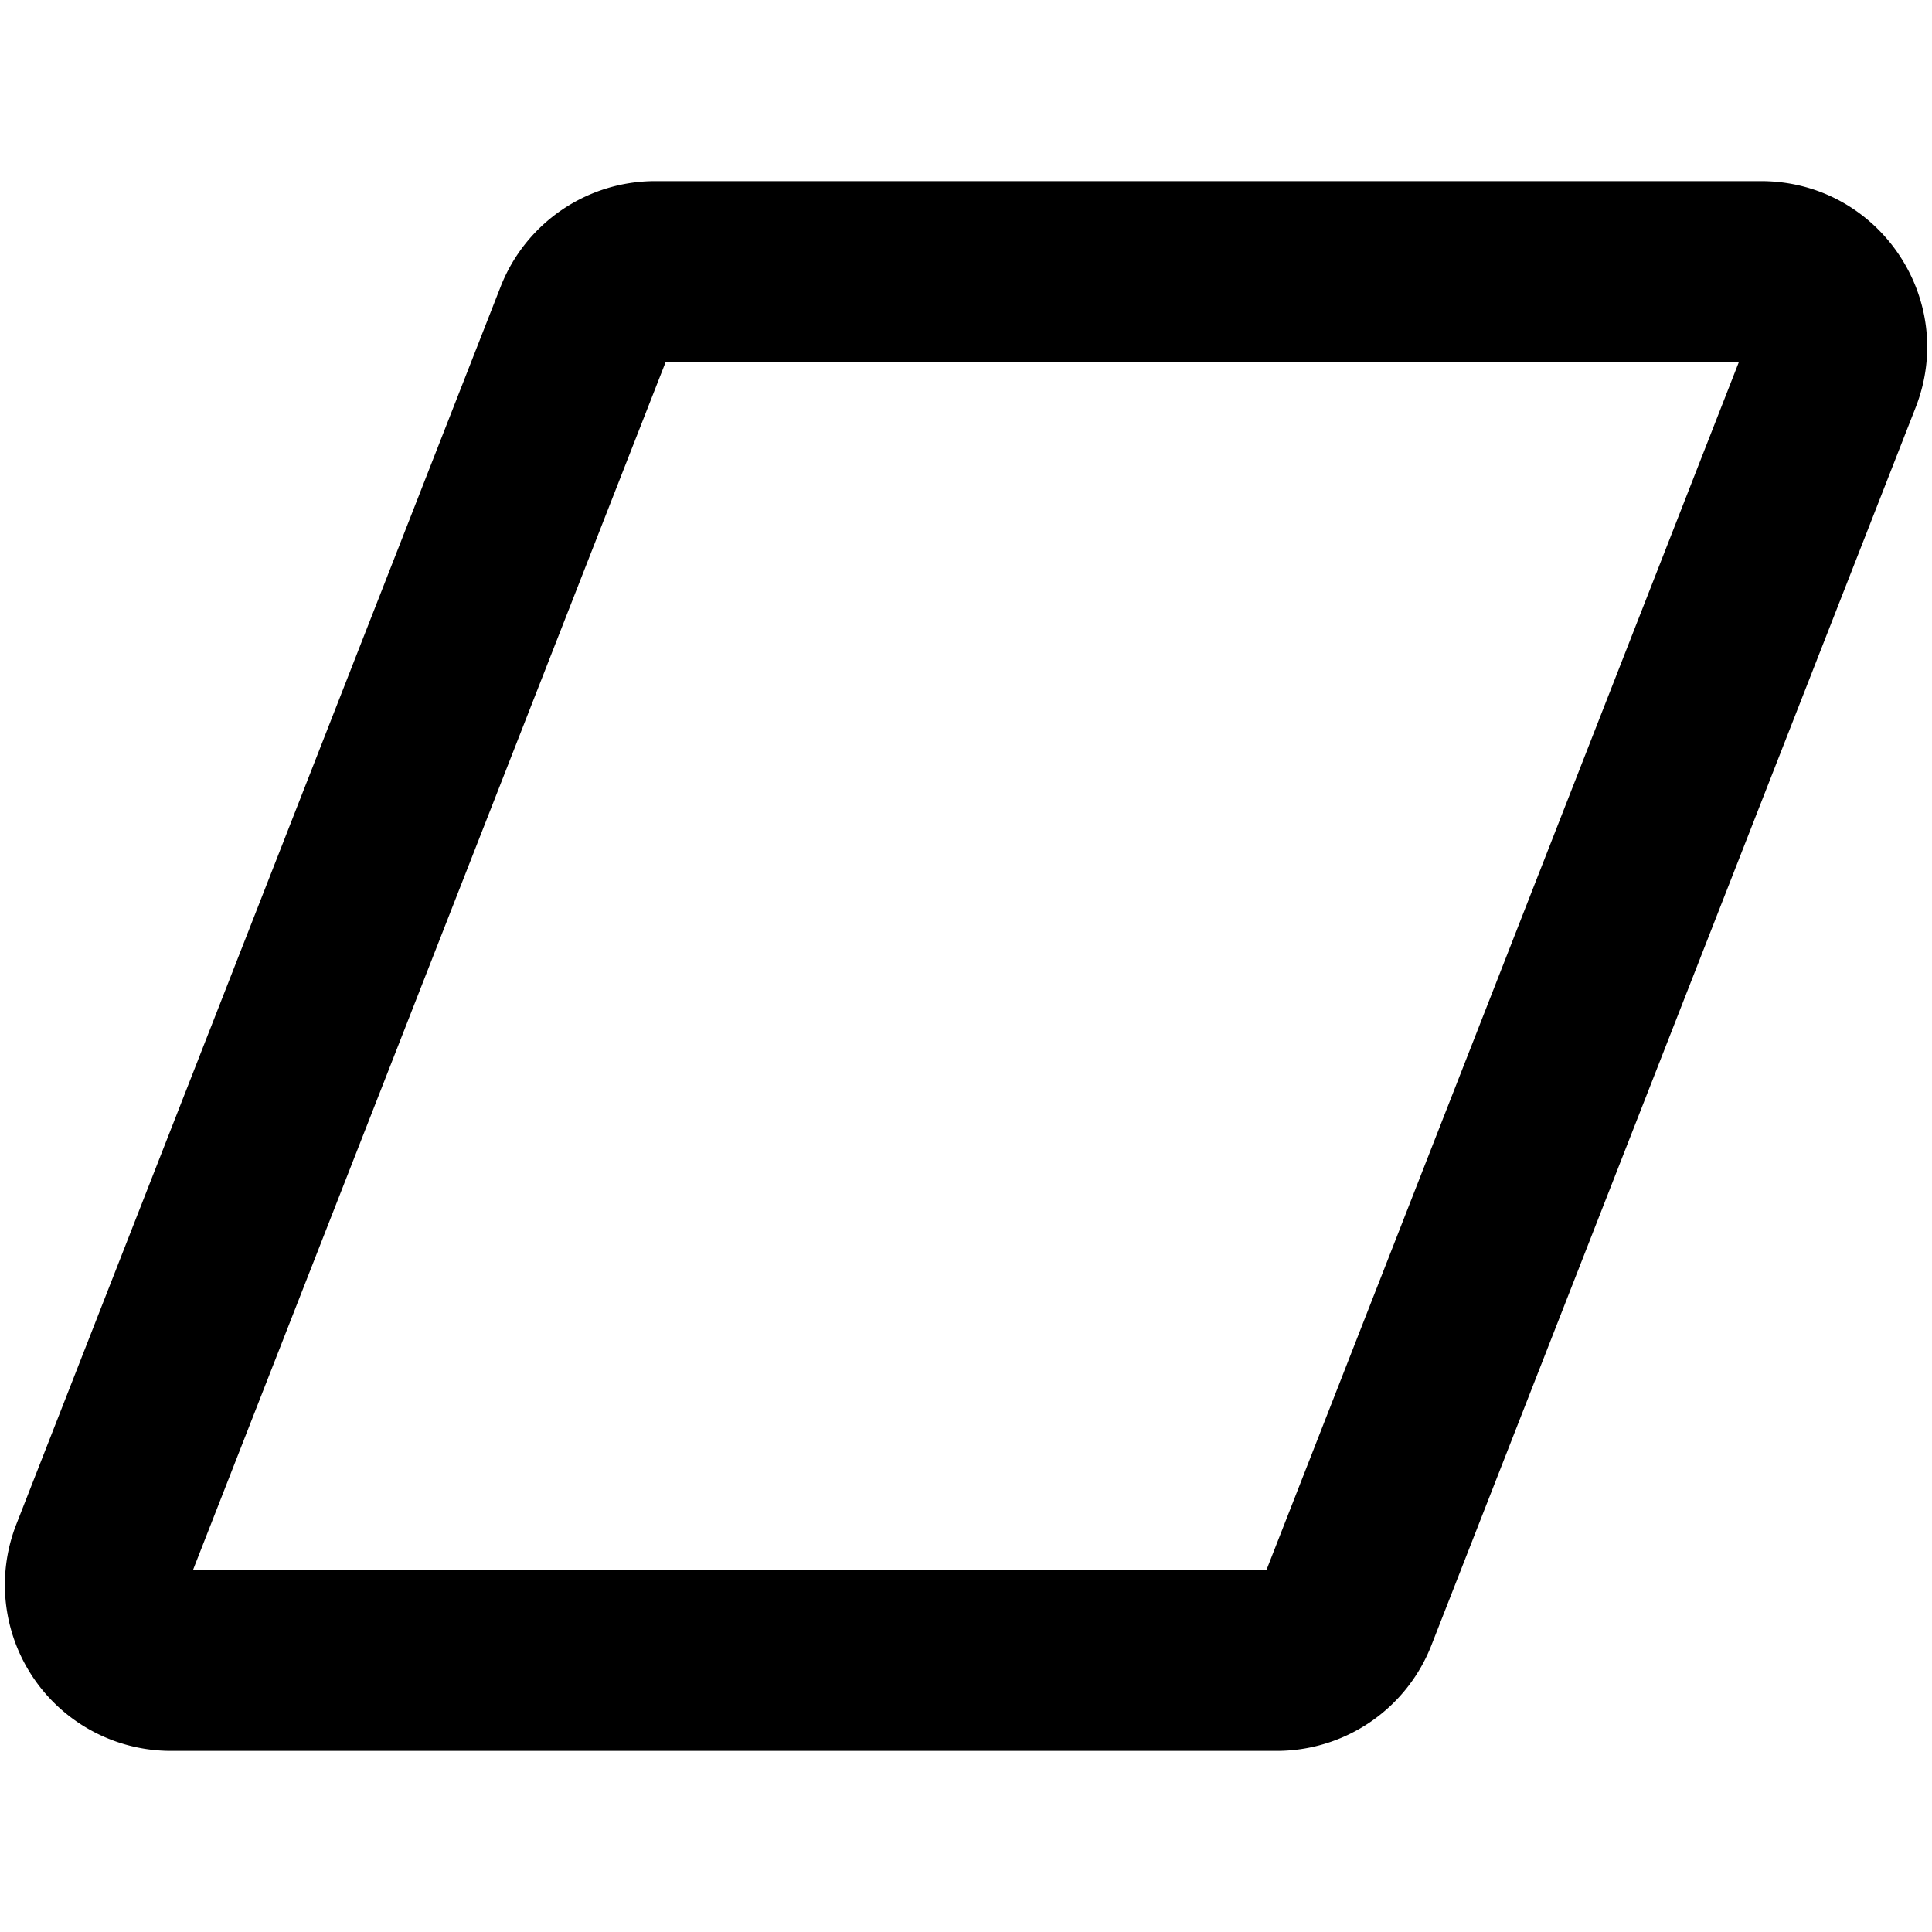 <svg width="16" height="16" fill="none" viewBox="0 0 16 16"><path fill="currentcolor" fill-rule="evenodd" d="M4.146 2.374a1.375 1.375 0 0 1 1.28-.874h9.158c.969 0 1.634.974 1.28 1.876l-4.01 10.25a1.375 1.375 0 0 1-1.28.874H1.415a1.375 1.375 0 0 1-1.28-1.876zM5.512 3 1.599 13h8.89L14.4 3z" clip-rule="evenodd"/></svg>